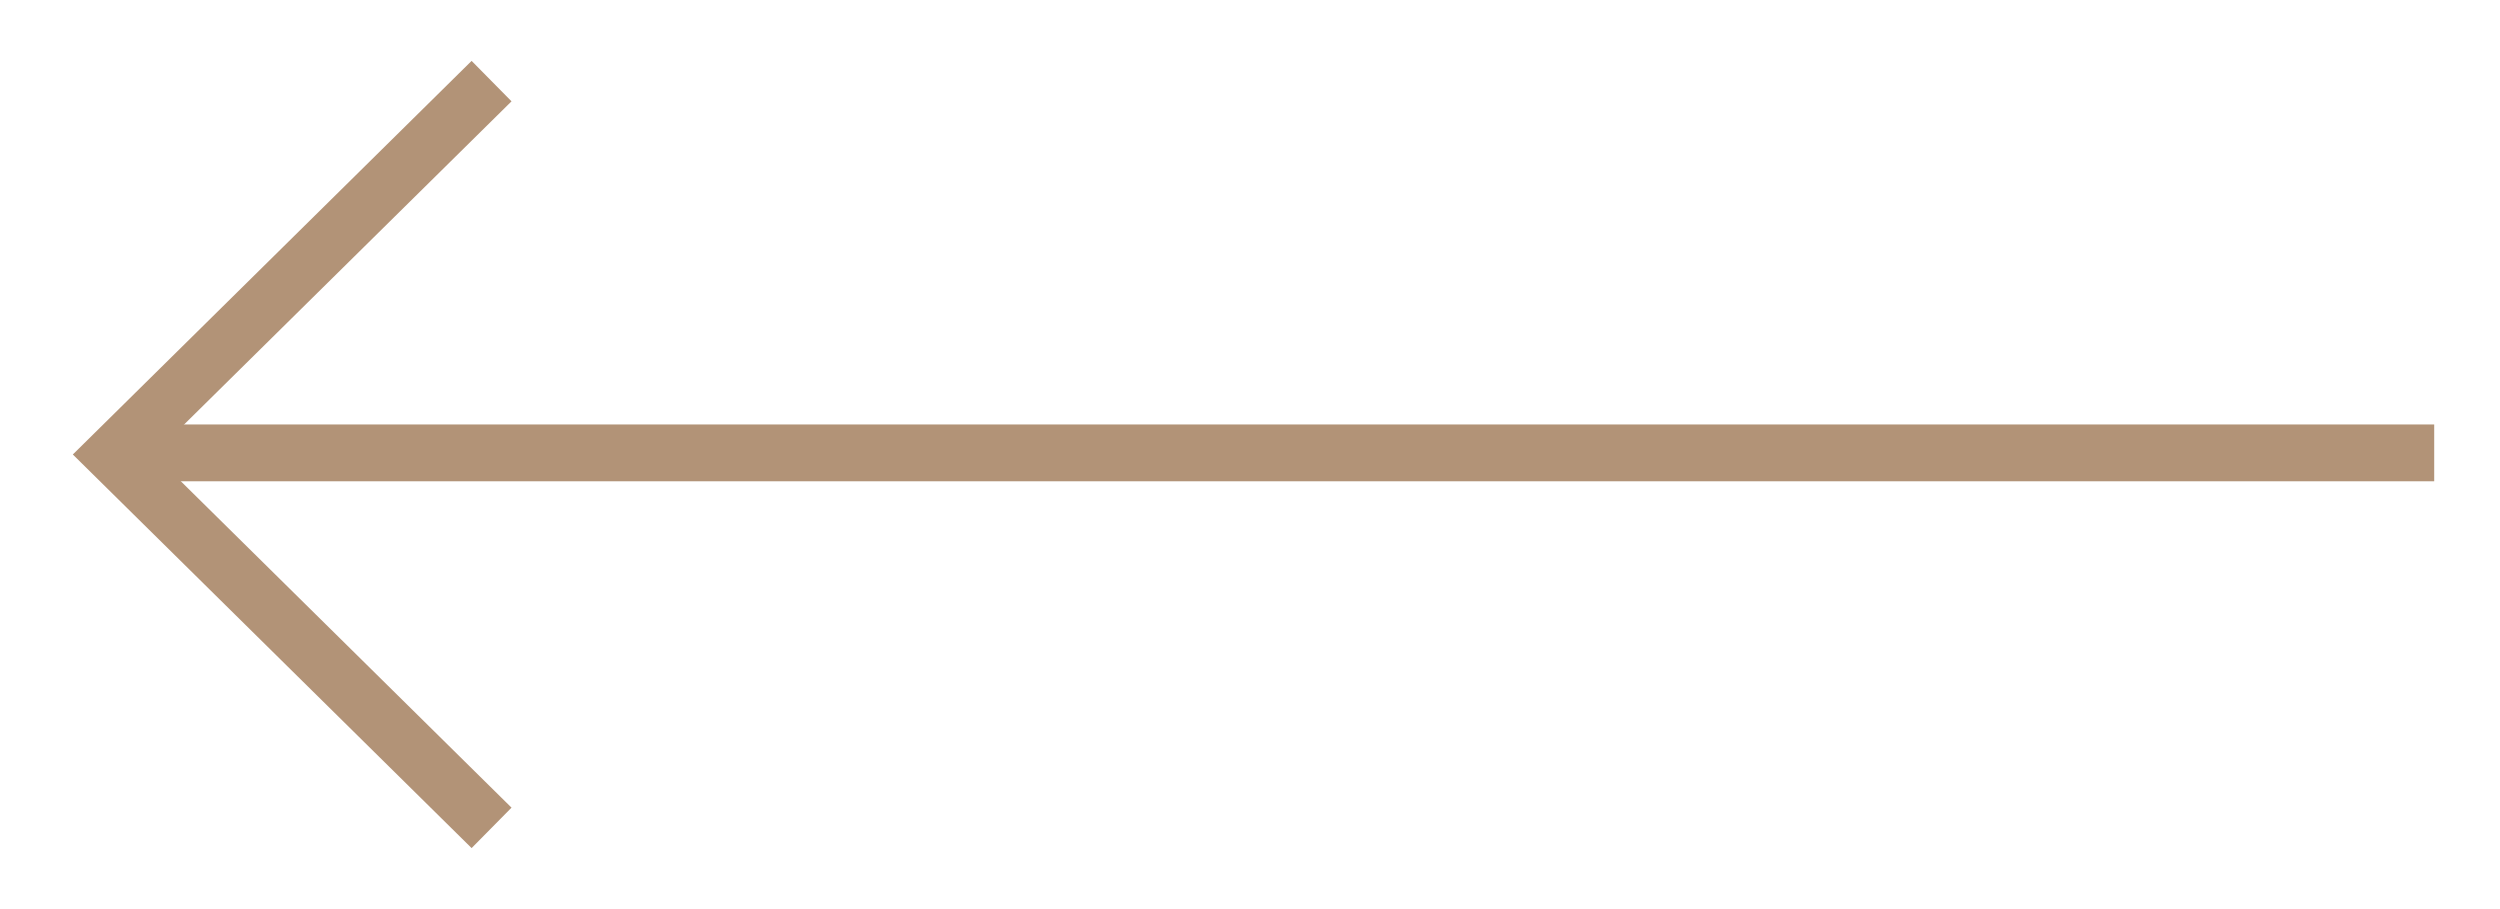 <svg width="88" height="32" viewBox="0 0 88 32" fill="none" xmlns="http://www.w3.org/2000/svg">
<path d="M4.053 15.941L85.684 15.941" stroke="#B29377" stroke-width="2"/>
<path d="M17.303 29.141L3.987 15.998L17.303 2.855" stroke="#B29377" stroke-width="2"/>
</svg>

